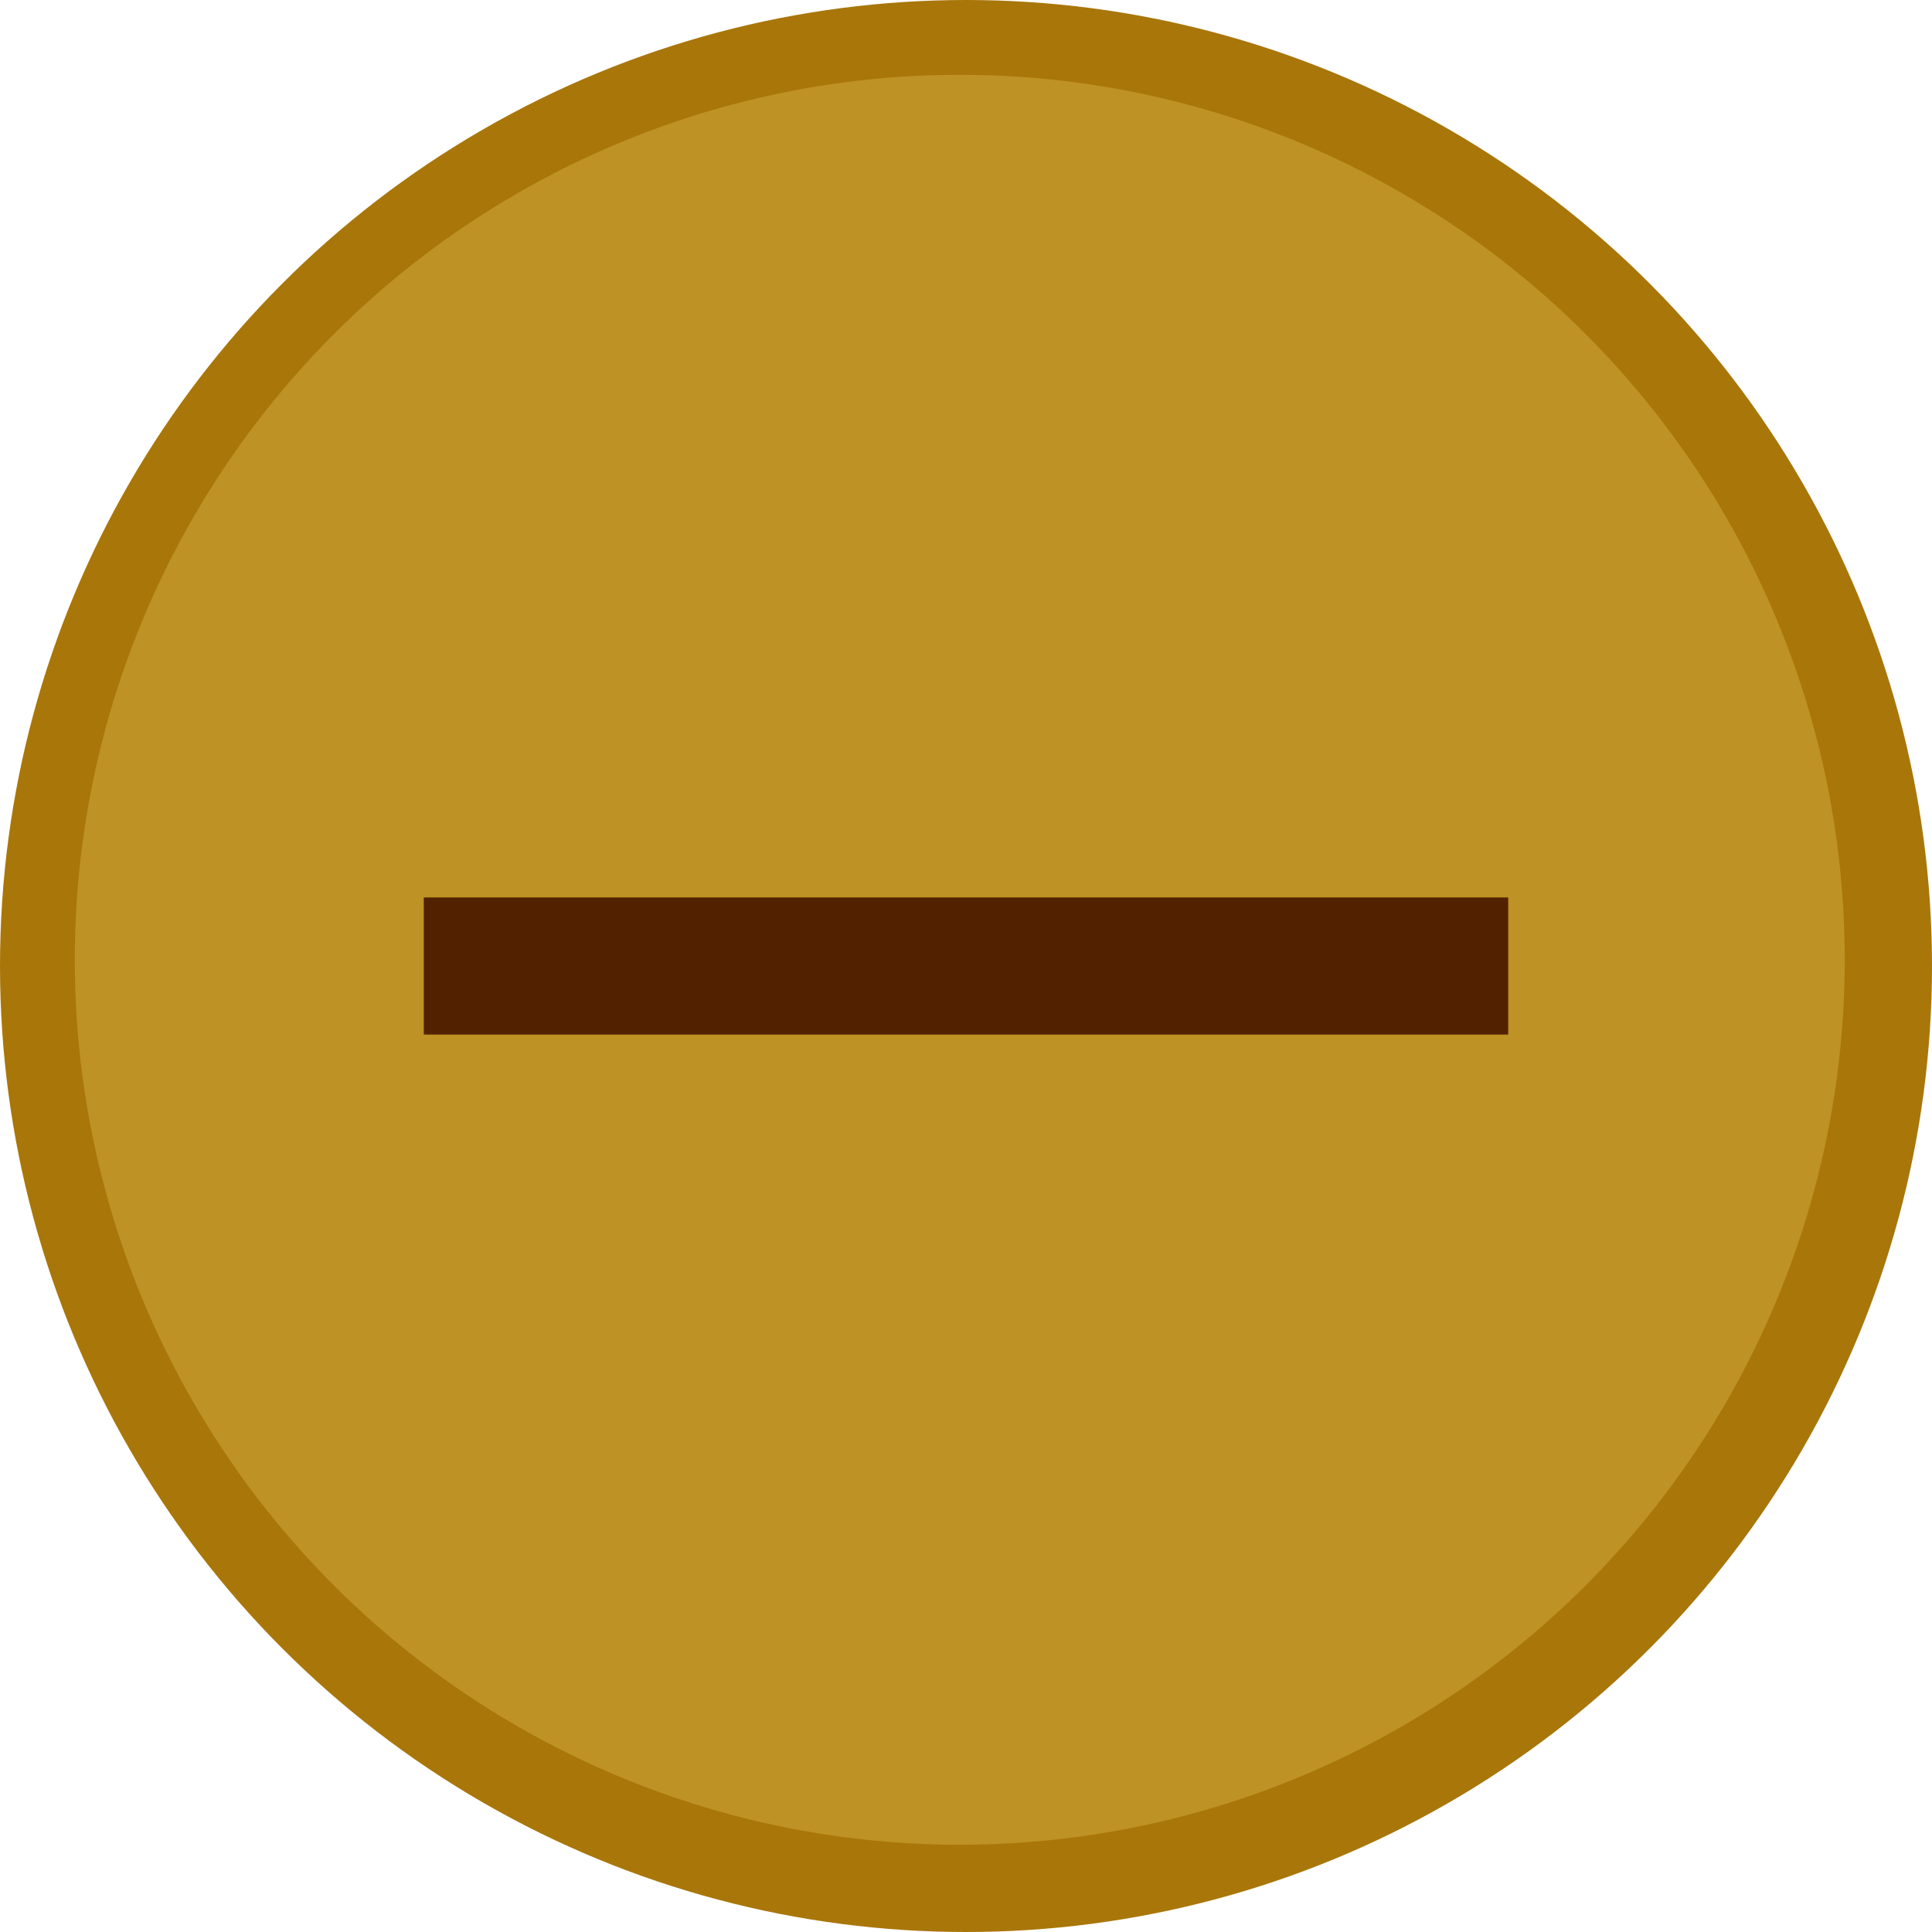 <svg width="155" height="155" viewBox="0 0 155 155" fill="none" xmlns="http://www.w3.org/2000/svg">
<circle cx="77.5" cy="77.5" r="77.5" fill="#A9760A"/>
<circle cx="77" cy="77" r="71" fill="#BE9224"/>
<rect x="34" y="72" width="87" height="11" fill="#522100"/>
</svg>

